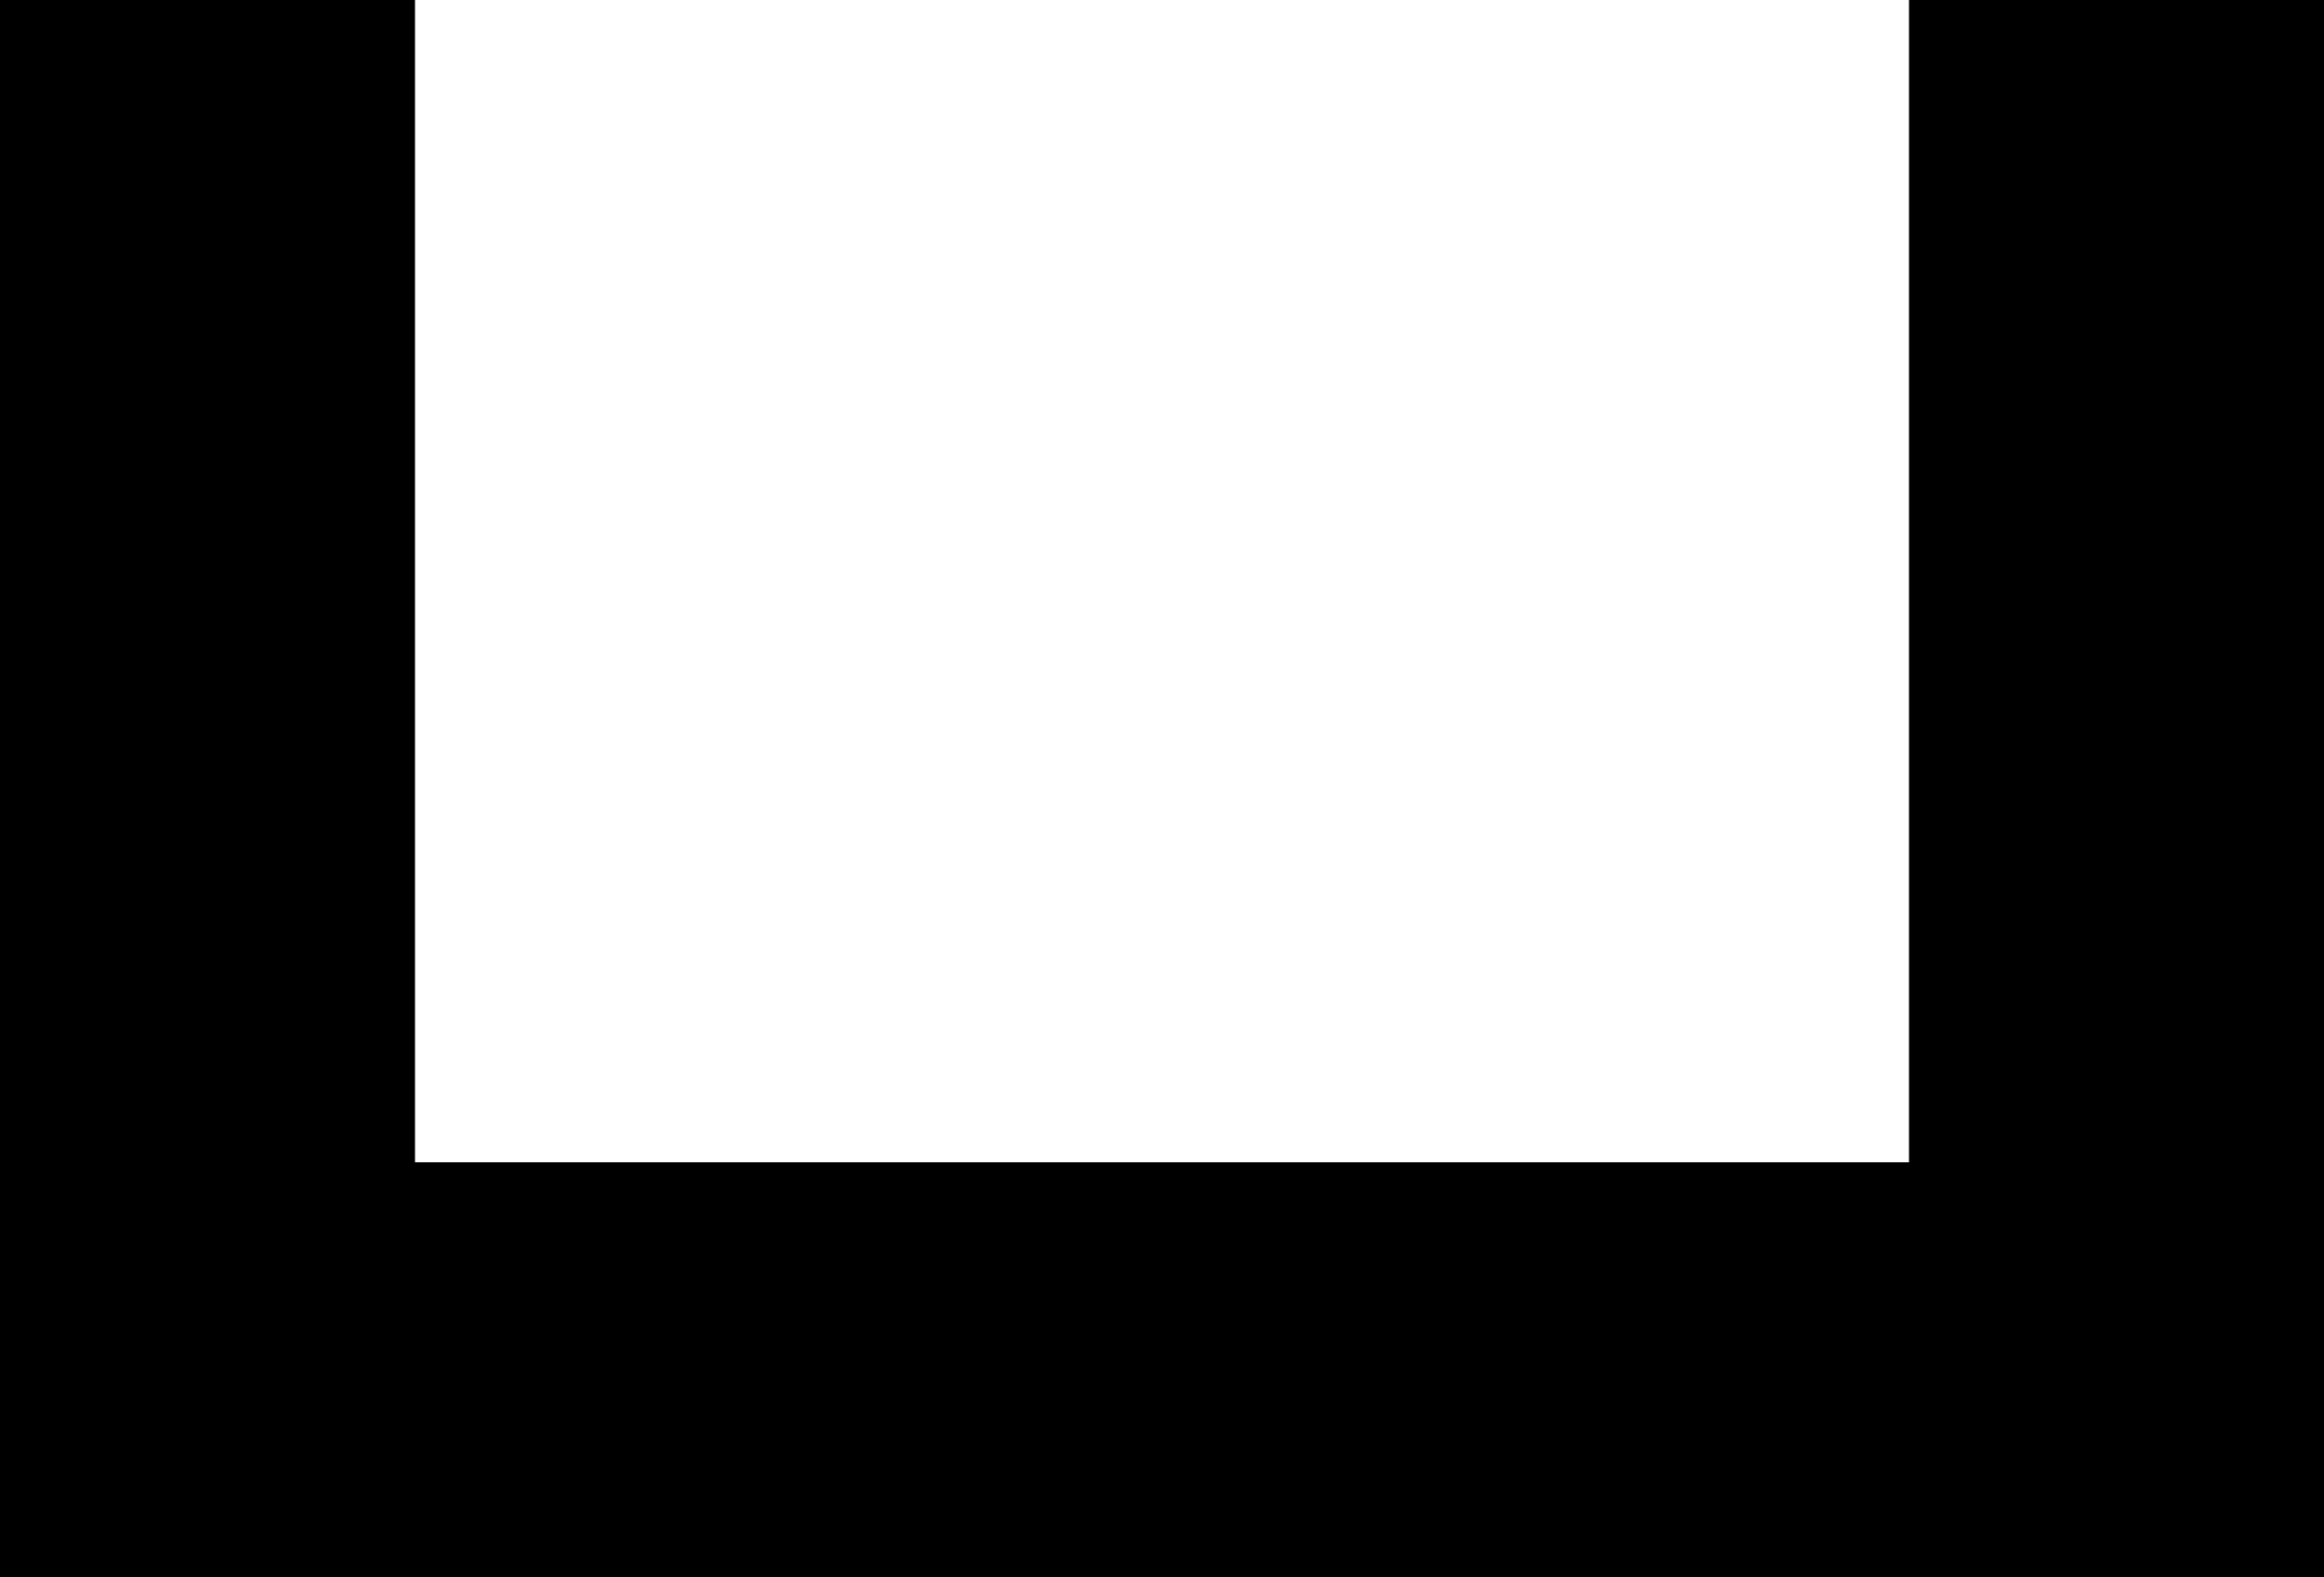 <svg width="28" height="19" viewBox="0 0 28 19" fill="none" xmlns="http://www.w3.org/2000/svg">
<line x1="2.5" y1="-1.09278e-07" x2="2.5" y2="19" stroke="black" stroke-width="5"/>
<line x1="25.5" y1="-1.09278e-07" x2="25.5" y2="19" stroke="black" stroke-width="5"/>
<line y1="16.5" x2="27" y2="16.5" stroke="black" stroke-width="5"/>
</svg>
